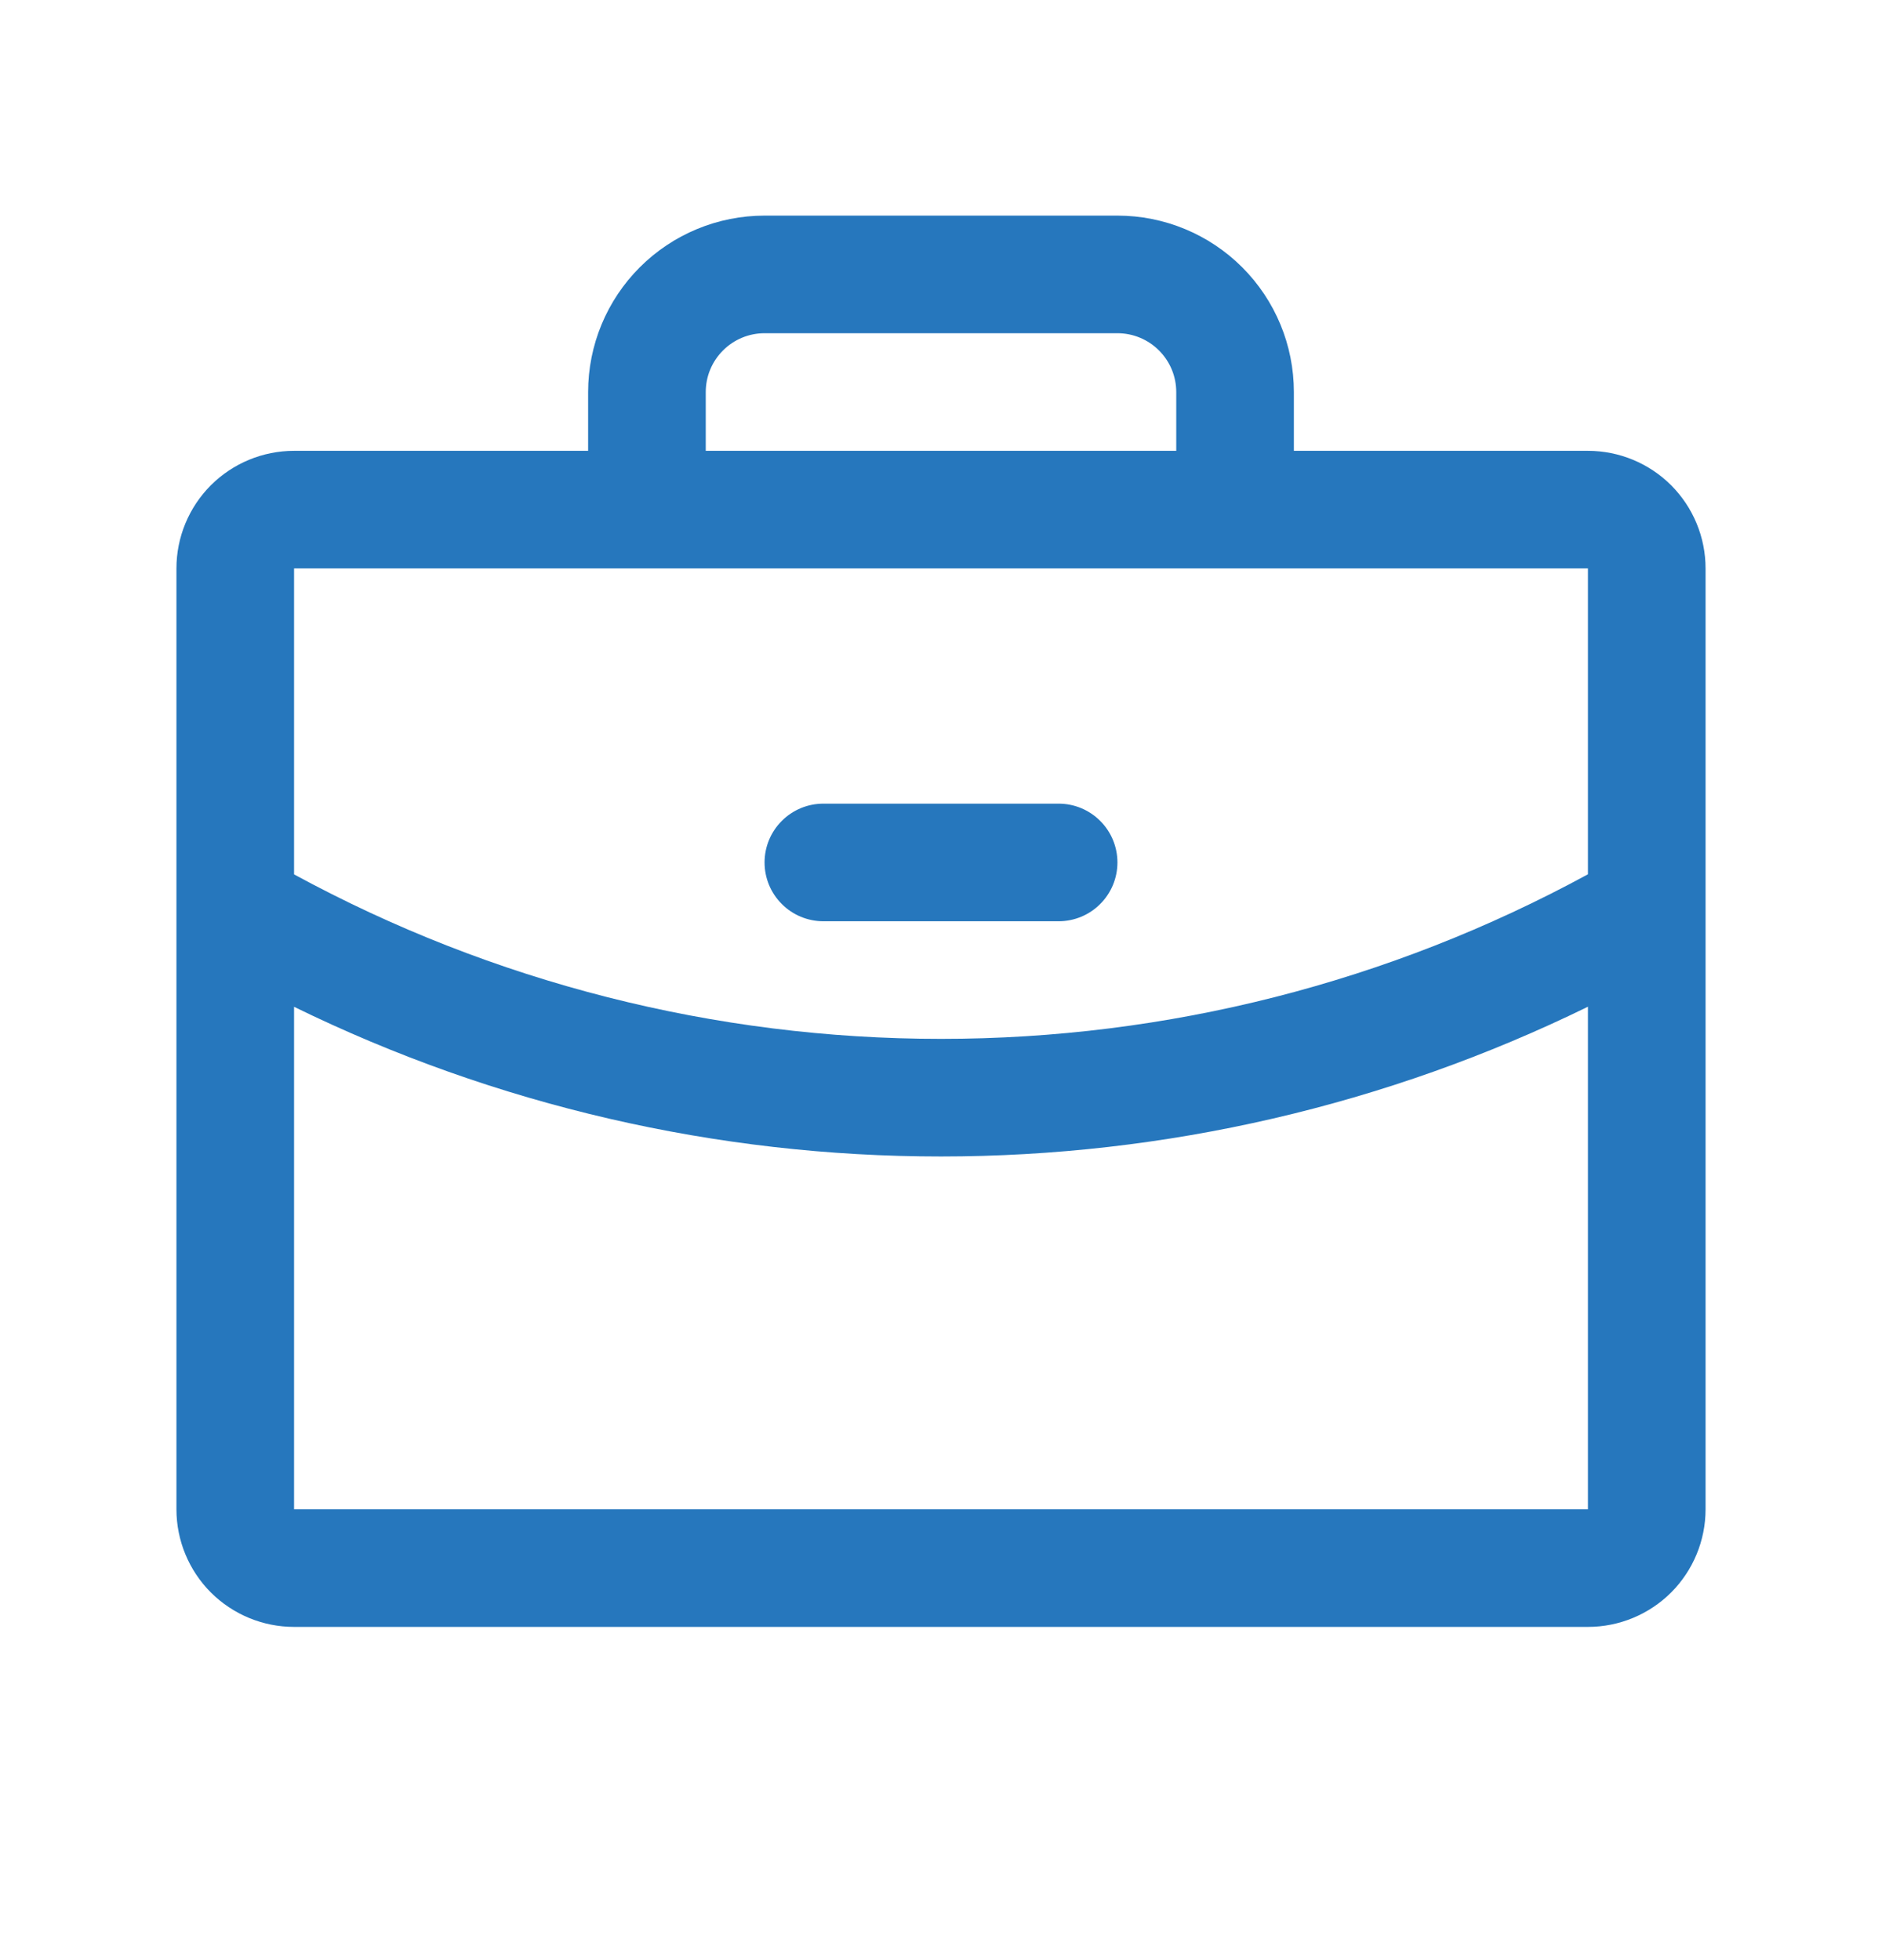 <svg width="24" height="25" viewBox="0 0 24 25" fill="none" xmlns="http://www.w3.org/2000/svg">
<g clip-path="url(#clip0_4423_223)">
<path d="M9.75 11C9.75 10.801 9.829 10.61 9.97 10.47C10.11 10.329 10.301 10.25 10.5 10.25H13.5C13.699 10.25 13.89 10.329 14.03 10.47C14.171 10.61 14.25 10.801 14.25 11C14.25 11.199 14.171 11.39 14.03 11.53C13.89 11.671 13.699 11.75 13.5 11.75H10.5C10.301 11.75 10.11 11.671 9.97 11.53C9.829 11.39 9.75 11.199 9.75 11ZM21.75 7.25V19.25C21.75 19.648 21.592 20.029 21.311 20.311C21.029 20.592 20.648 20.75 20.25 20.75H3.75C3.352 20.75 2.971 20.592 2.689 20.311C2.408 20.029 2.25 19.648 2.25 19.25V7.25C2.25 6.852 2.408 6.471 2.689 6.189C2.971 5.908 3.352 5.75 3.75 5.75H7.5V5C7.5 4.403 7.737 3.831 8.159 3.409C8.581 2.987 9.153 2.75 9.75 2.75H14.25C14.847 2.75 15.419 2.987 15.841 3.409C16.263 3.831 16.5 4.403 16.5 5V5.75H20.25C20.648 5.75 21.029 5.908 21.311 6.189C21.592 6.471 21.75 6.852 21.75 7.25ZM9 5.75H15V5C15 4.801 14.921 4.61 14.78 4.47C14.64 4.329 14.449 4.25 14.25 4.25H9.75C9.551 4.25 9.36 4.329 9.22 4.47C9.079 4.61 9 4.801 9 5V5.75ZM3.75 7.25V11.152C6.282 12.529 9.118 13.251 12 13.25C14.882 13.251 17.718 12.529 20.25 11.151V7.25H3.75ZM20.25 19.25V12.84C17.681 14.097 14.86 14.75 12 14.75C9.14 14.751 6.319 14.098 3.75 12.841V19.25H20.25Z" fill="#2677BD"/>
</g>
<defs>
<clipPath id="clip0_4423_223">
<rect width="24" height="24" fill="white" transform="translate(0 0.5)"/>
</clipPath>
</defs>
</svg>
